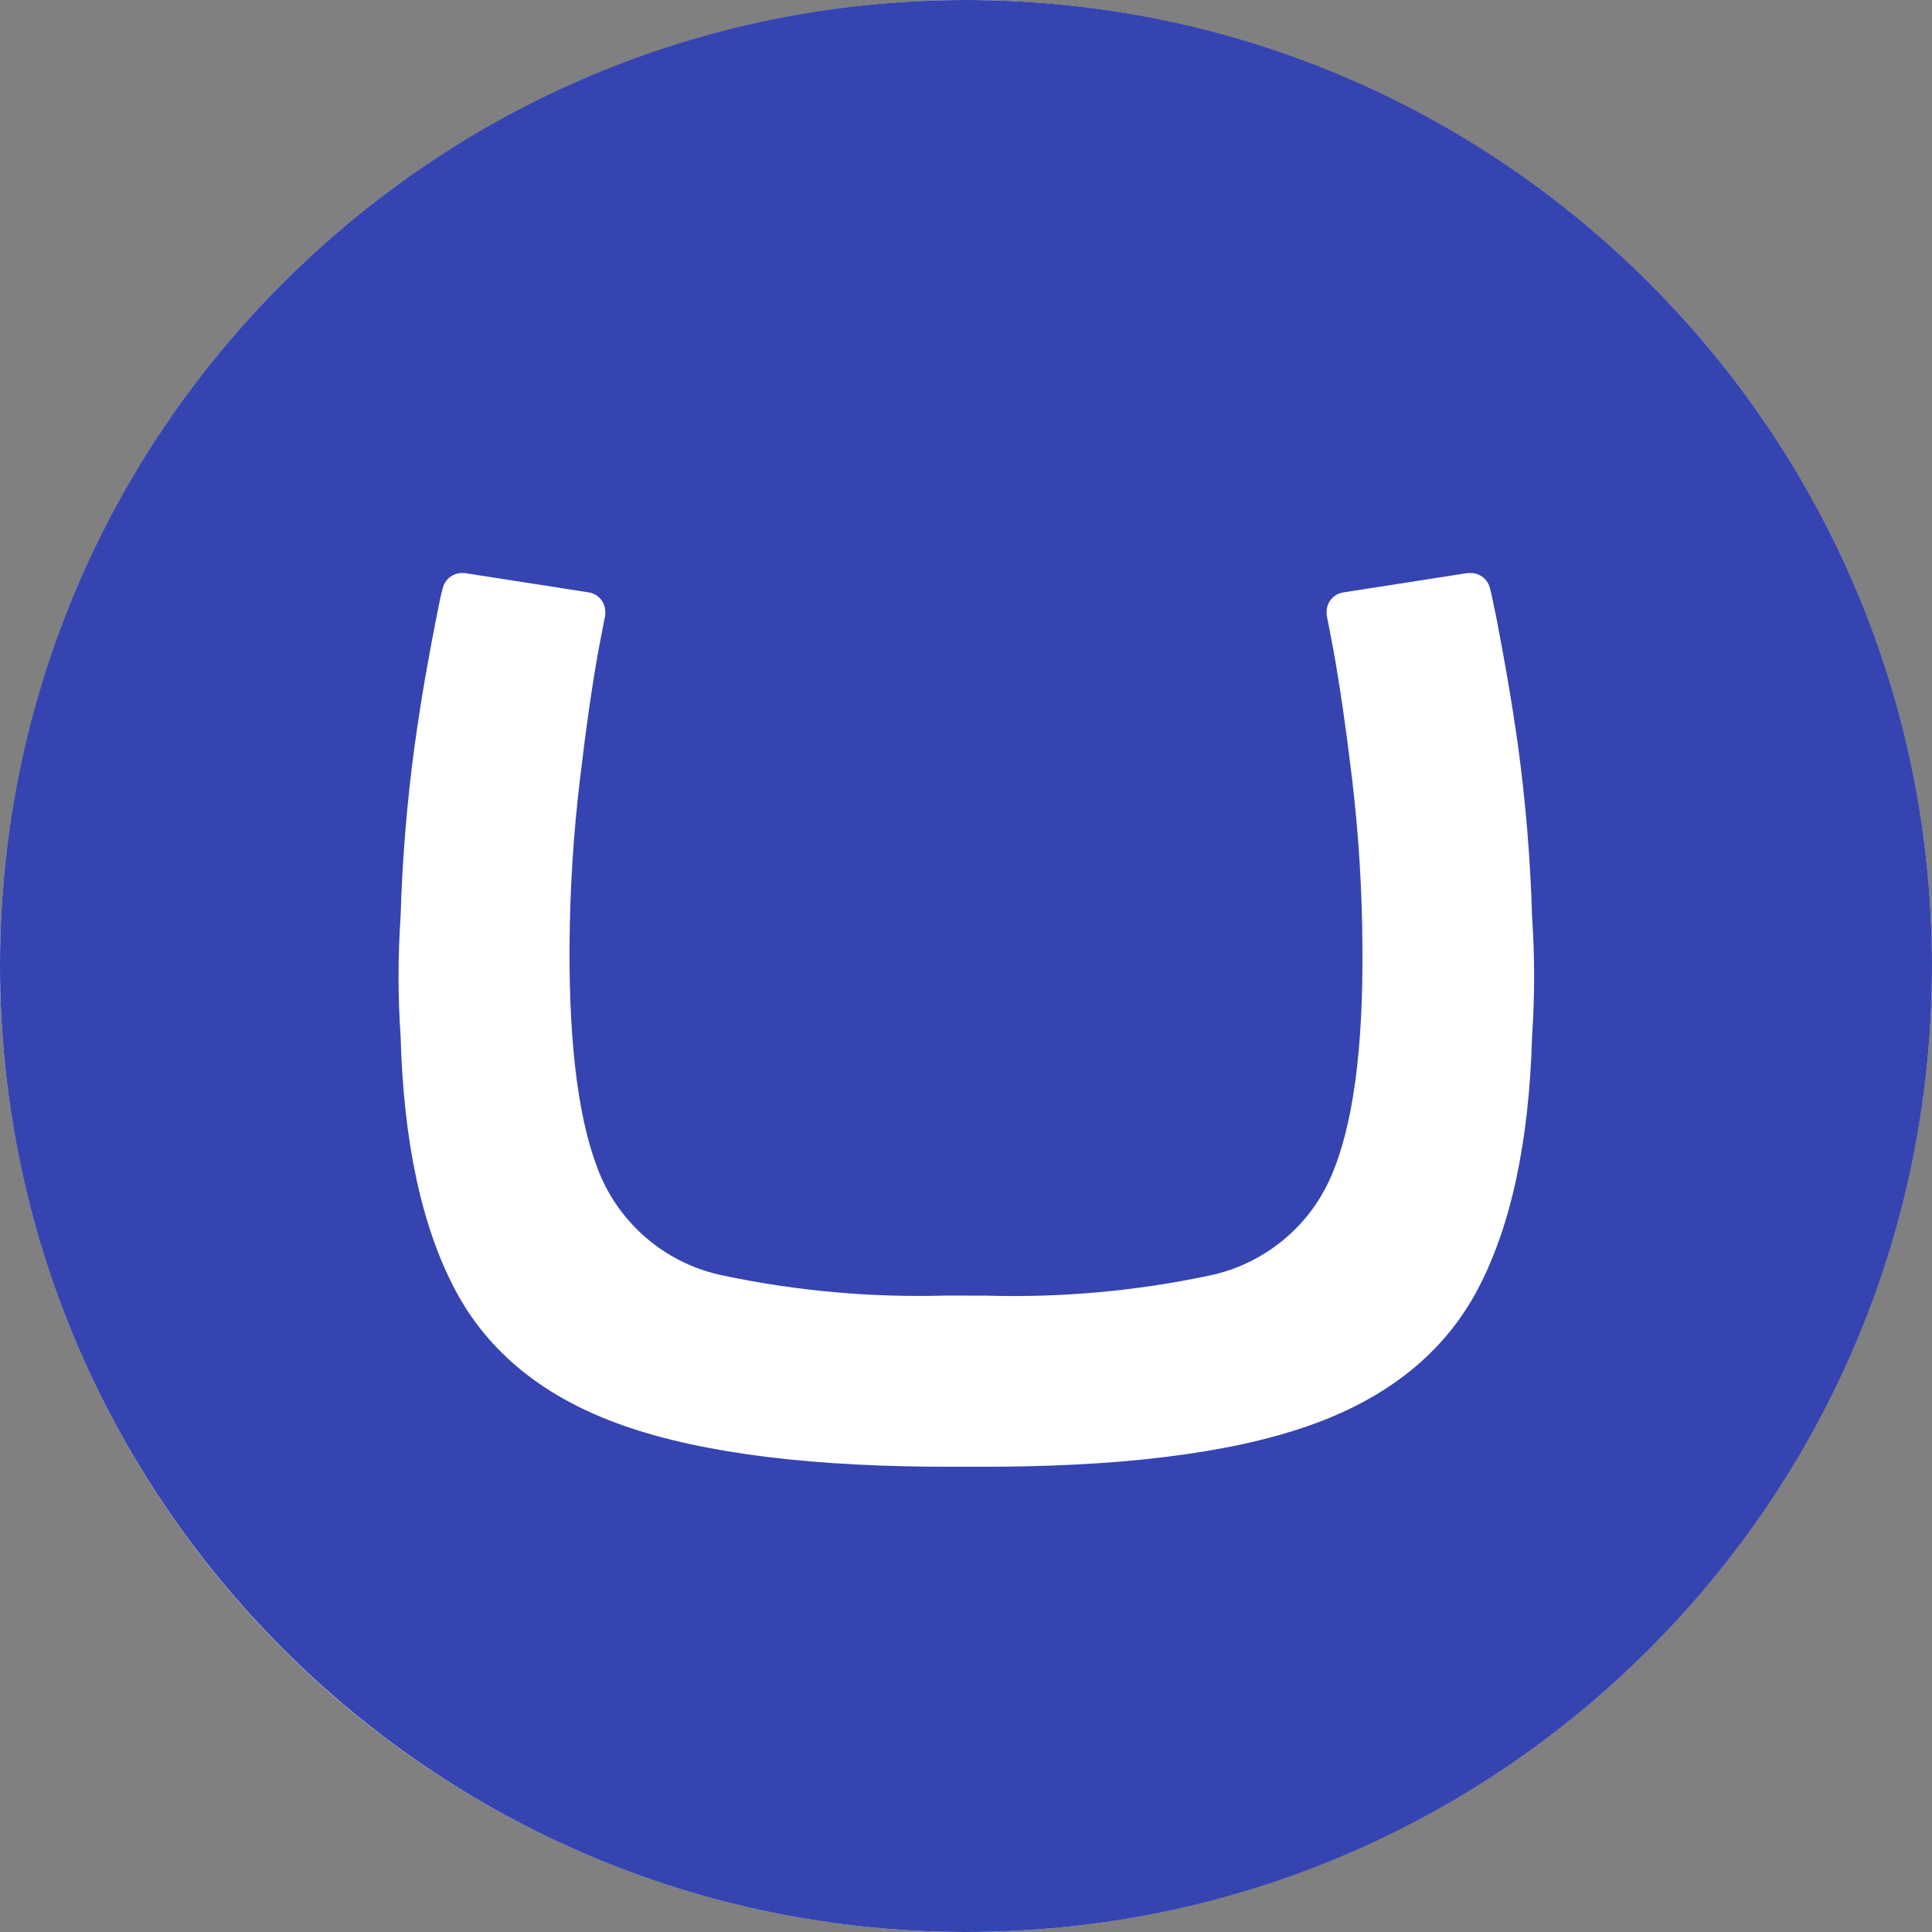 <svg width="40" height="40" viewBox="0 0 40 40" fill="none" xmlns="http://www.w3.org/2000/svg">
<rect x="0" y="0" width="40" height="40" fill="#808080" stroke="none"/>
<g style="mix-blend-mode:luminosity">
<circle cx="20" cy="20" r="20" fill="white"/>
</g>
<path d="M2.76049e-06 19.975C0.011 8.929 8.98 -0.014 20.028 1.62891e-05C31.076 0.014 40.015 8.98 40 20.026C39.985 31.072 31.036 40 20 40C8.948 39.994 -0.006 31.029 2.76049e-06 19.978V19.975ZM19.595 26.823C18.043 26.868 16.492 26.729 14.973 26.409C14.421 26.296 13.903 26.053 13.464 25.7C13.025 25.347 12.676 24.893 12.448 24.378C11.996 23.335 11.777 21.727 11.792 19.553C11.8 18.417 11.871 17.282 12.005 16.154C12.135 15.056 12.265 14.15 12.395 13.438L12.532 12.73C12.534 12.709 12.534 12.688 12.532 12.668C12.532 12.572 12.498 12.48 12.437 12.406C12.376 12.333 12.291 12.283 12.197 12.266L9.617 11.864H9.561C9.47 11.865 9.382 11.896 9.31 11.953C9.239 12.009 9.188 12.088 9.167 12.177C9.122 12.341 9.097 12.465 9.02 12.859C8.872 13.618 8.736 14.359 8.584 15.44C8.425 16.613 8.328 17.794 8.294 18.978C8.237 19.802 8.237 20.63 8.294 21.454C8.354 23.642 8.73 25.39 9.421 26.7C10.112 28.009 11.281 28.95 12.93 29.523C14.579 30.098 16.876 30.38 19.821 30.367H20.192C23.14 30.38 25.437 30.098 27.083 29.523C28.729 28.949 29.898 28.007 30.592 26.7C31.283 25.39 31.659 23.642 31.72 21.454C31.776 20.63 31.776 19.802 31.72 18.978C31.686 17.794 31.588 16.613 31.429 15.44C31.278 14.373 31.141 13.635 30.994 12.859C30.912 12.465 30.891 12.343 30.847 12.177C30.826 12.088 30.776 12.009 30.704 11.952C30.632 11.895 30.544 11.864 30.452 11.864H30.386L27.806 12.266C27.71 12.282 27.624 12.331 27.562 12.404C27.5 12.478 27.466 12.571 27.467 12.668C27.465 12.688 27.465 12.709 27.467 12.73L27.603 13.438C27.733 14.152 27.865 15.058 27.997 16.154C28.129 17.282 28.2 18.417 28.207 19.553C28.229 21.723 28.011 23.33 27.551 24.374C27.325 24.889 26.979 25.342 26.542 25.695C26.105 26.049 25.59 26.294 25.039 26.409C23.522 26.73 21.971 26.87 20.421 26.825L19.595 26.823Z" fill="#3544B1"/>
</svg>

